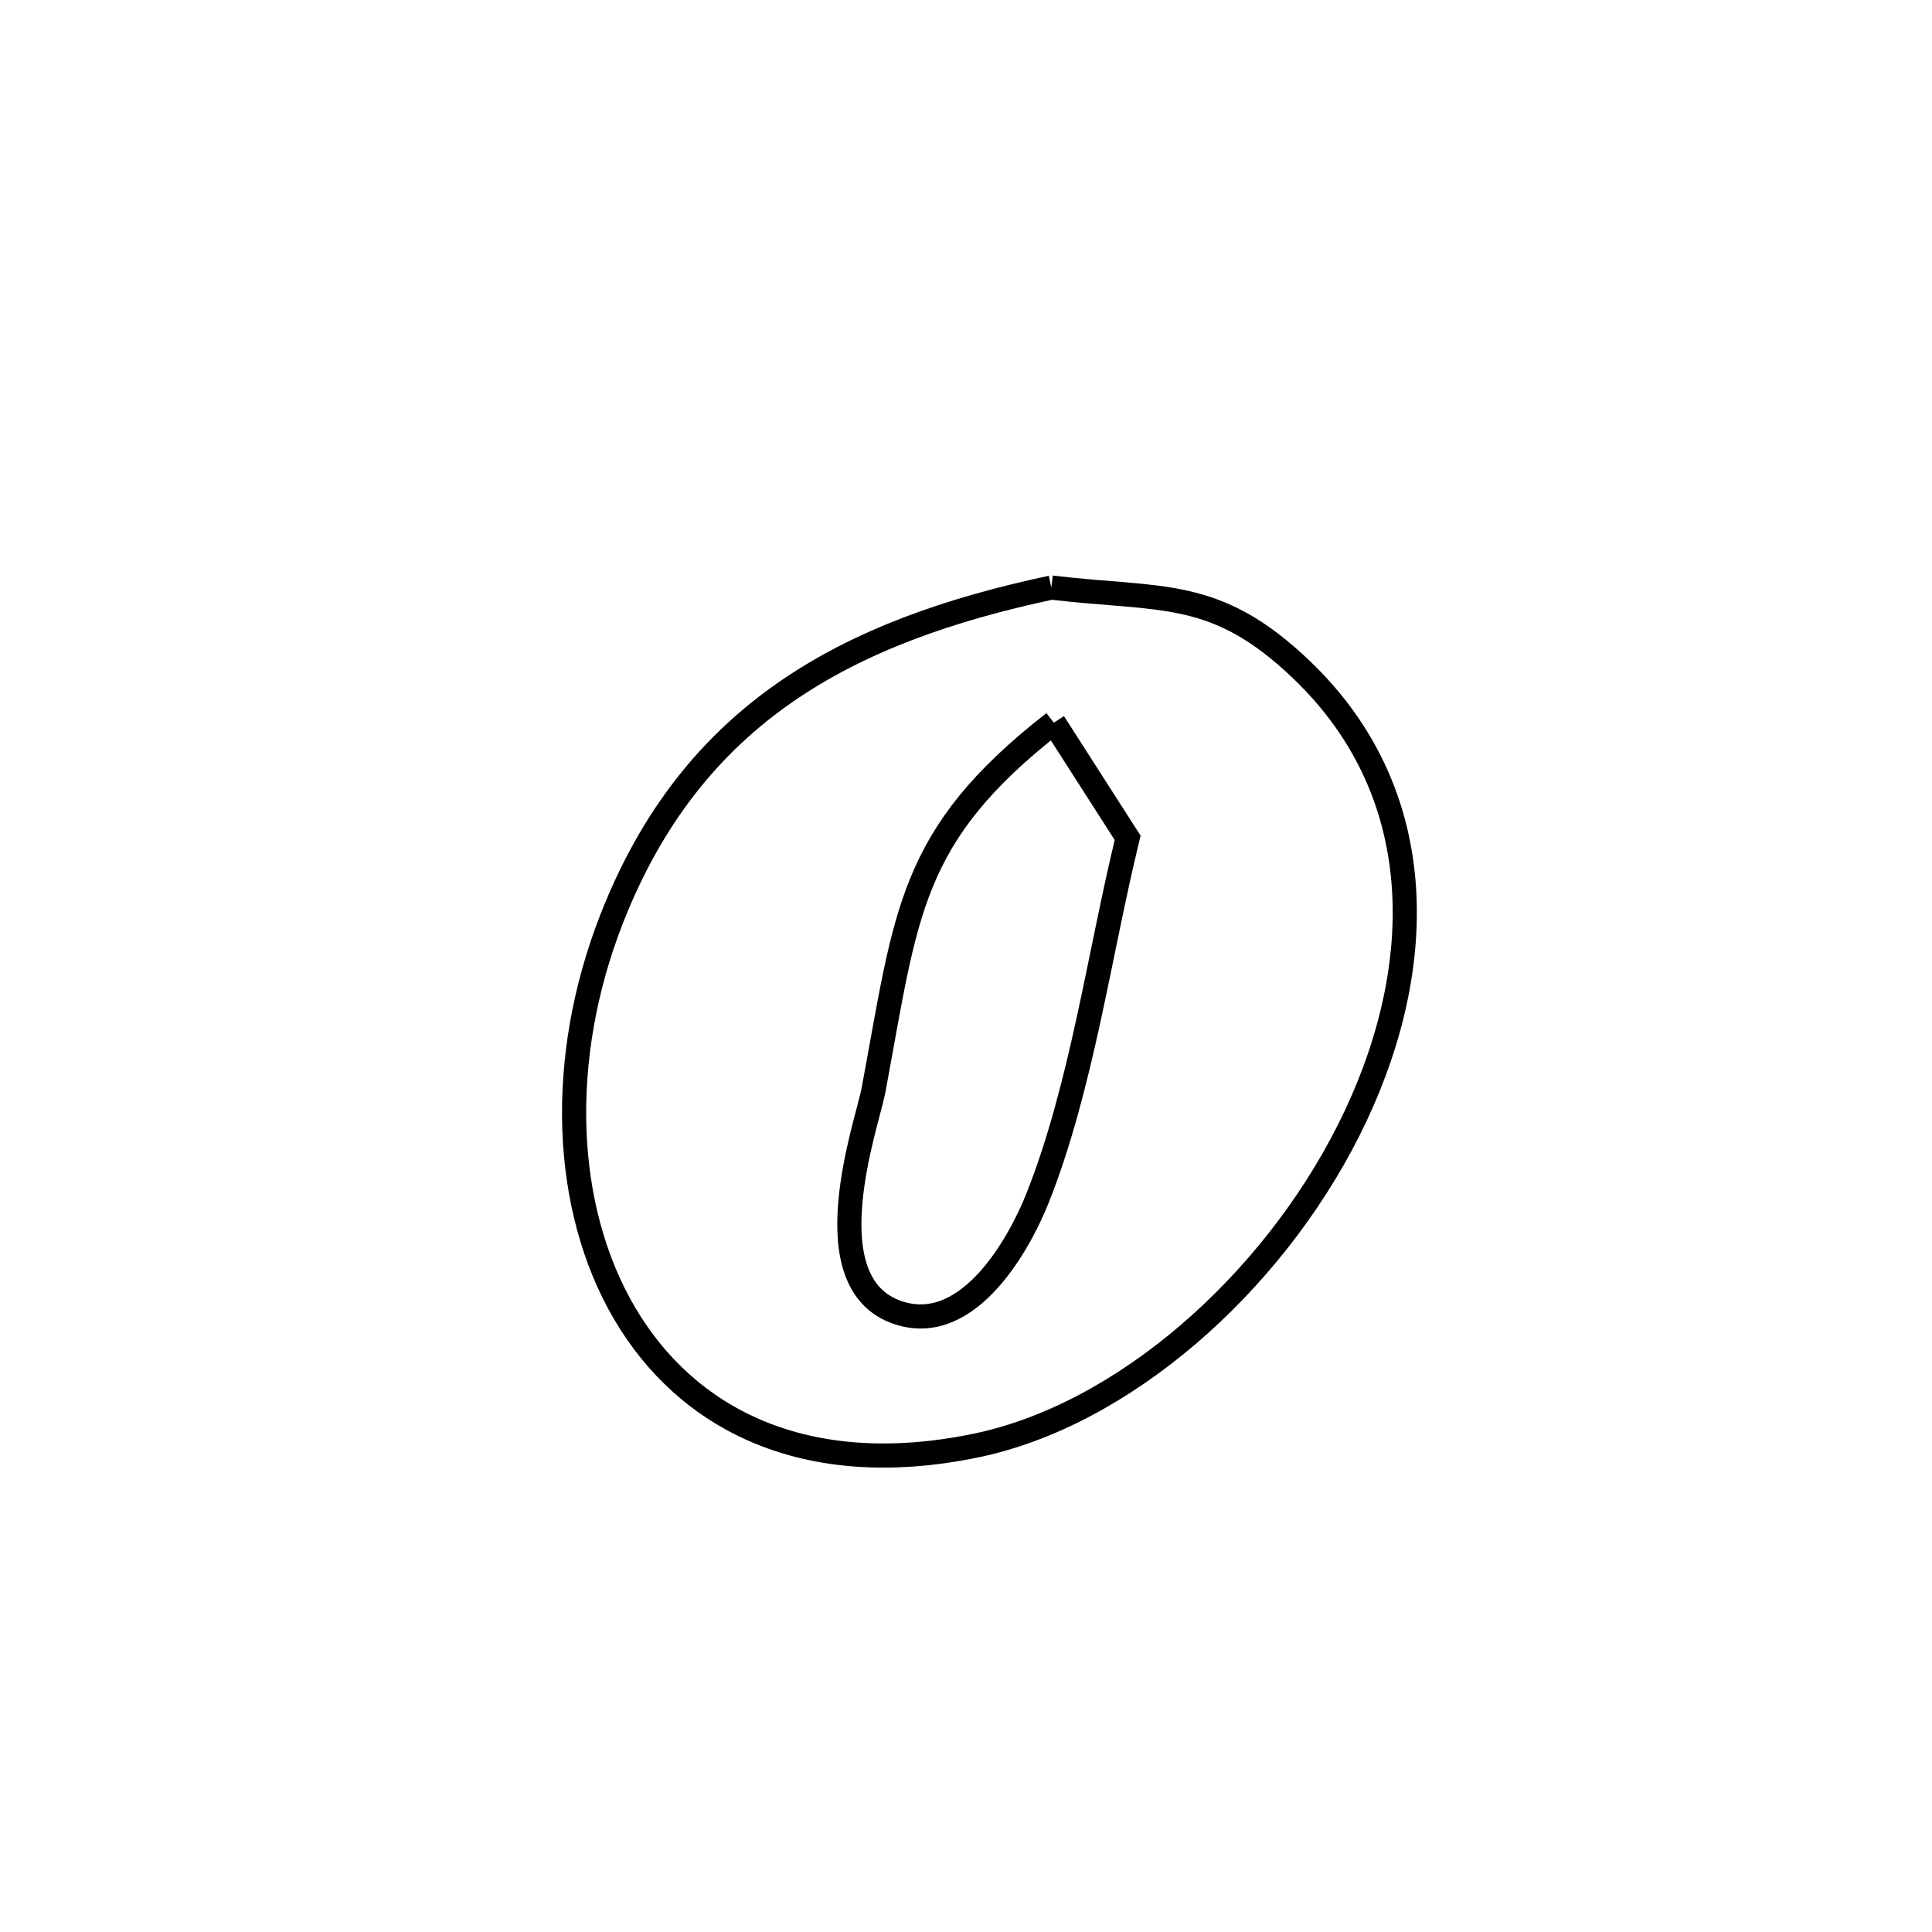 <svg xmlns="http://www.w3.org/2000/svg" viewBox="0.0 0.0 24.0 24.0" height="200px" width="200px"><path fill="none" stroke="black" stroke-width=".3" stroke-opacity="1.0"  filling="0" d="M13.06 7.299 L13.06 7.299 C14.442 7.462 15.096 7.298 16.16 8.312 C17.818 9.891 17.722 12.116 16.754 14.04 C15.786 15.963 13.944 17.586 12.11 17.96 C9.994 18.393 8.527 17.624 7.758 16.313 C6.989 15.002 6.919 13.15 7.598 11.415 C8.601 8.854 10.531 7.839 13.06 7.299 L13.06 7.299"></path>
<path fill="none" stroke="black" stroke-width=".3" stroke-opacity="1.0"  filling="0" d="M13.091 8.977 L13.091 8.977 C13.397 9.454 13.702 9.931 14.008 10.408 L14.008 10.408 C13.657 11.847 13.437 13.503 12.889 14.883 C12.678 15.415 12.045 16.602 11.158 16.307 C10.057 15.942 10.775 13.948 10.85 13.548 C11.263 11.339 11.285 10.385 13.091 8.977 L13.091 8.977"></path></svg>